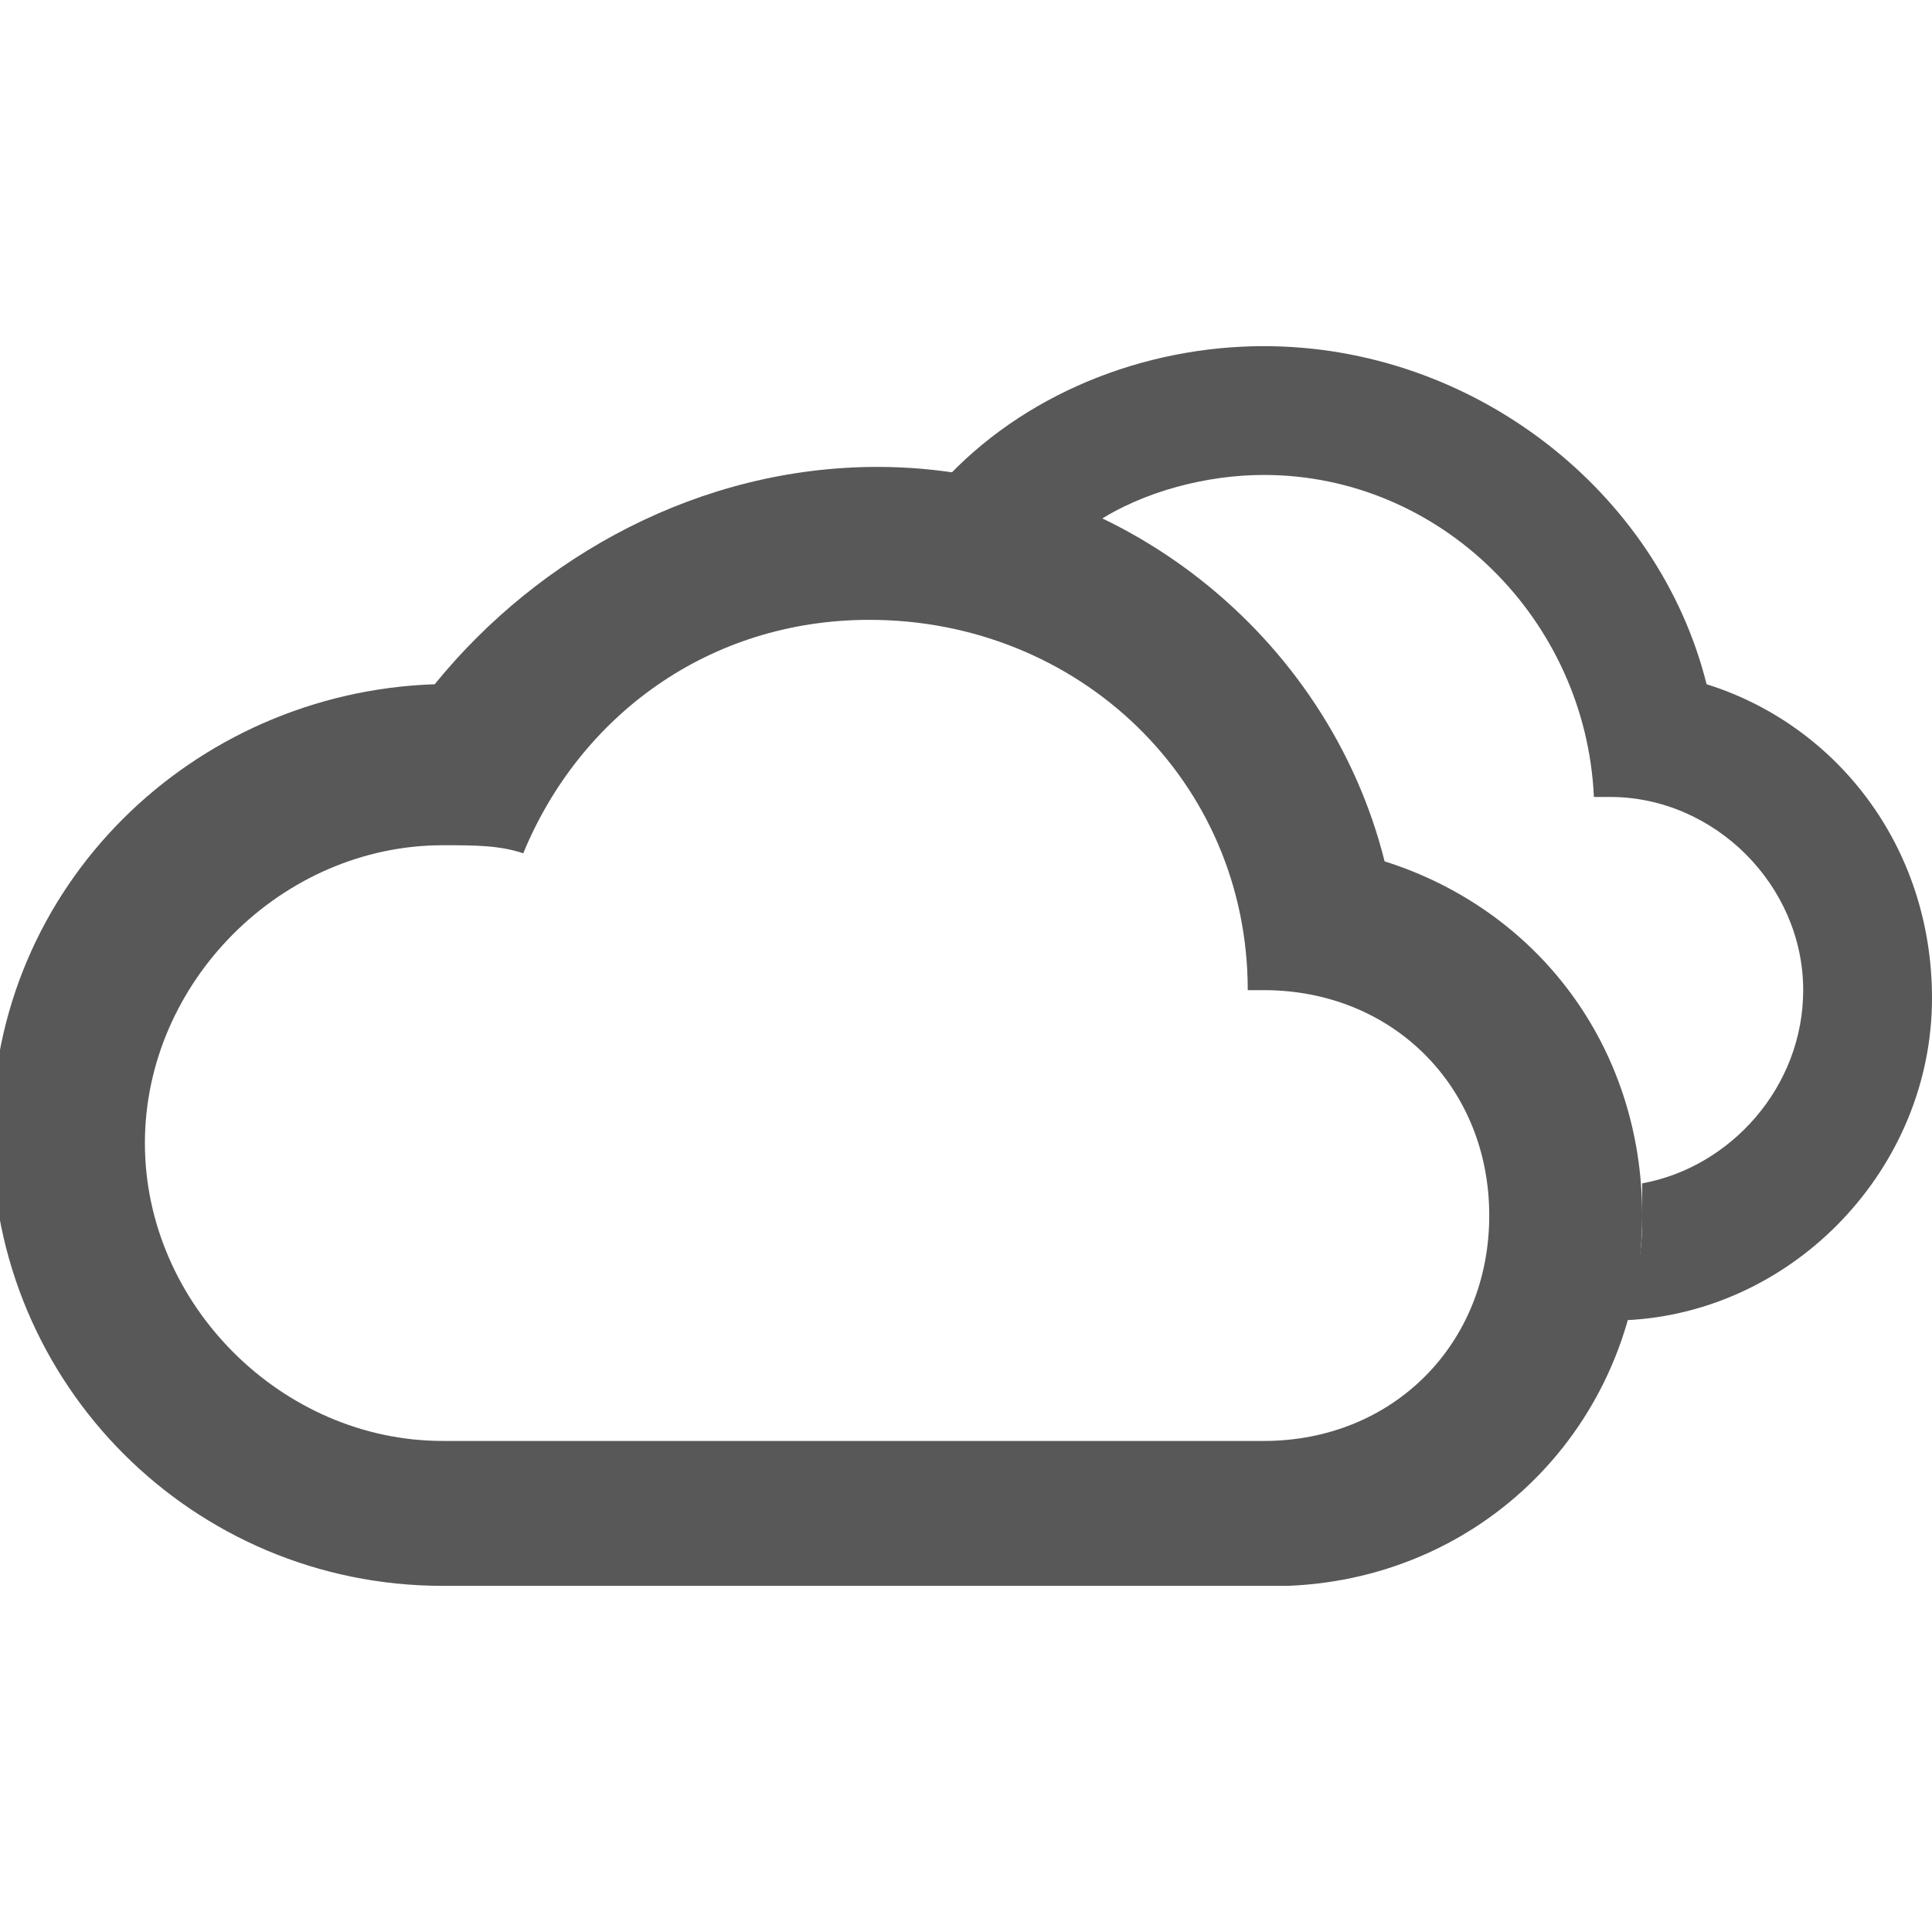 <svg xmlns="http://www.w3.org/2000/svg" width="24" height="24" viewBox="0 0 24 24">
<g fill="#585858">
	<path d="M15.7,17.9c1.6,0,2.8-1.2,2.8-2.8s-1.2-2.8-2.8-2.8c-0.1,0-0.1,0-0.2,0c0-2.6-2.1-4.6-4.7-4.6c-2,0-3.6,1.2-4.3,2.9
		c-0.3-0.1-0.6-0.1-1-0.1c-2,0-3.7,1.7-3.7,3.7s1.7,3.7,3.7,3.7H15.7z M10.9,5.8c3,0,5.6,2.1,6.3,4.9c1.9,0.6,3.2,2.3,3.2,4.4
		c0,2.5-1.9,4.5-4.4,4.6H5.5c-3.1,0-5.6-2.5-5.6-5.6s2.5-5.5,5.5-5.6C6.7,6.9,8.7,5.8,10.9,5.8z"/>
	<path d="M21.2,8.5c-0.6-2.4-2.9-4.2-5.5-4.2c-1.5,0-3,0.6-4,1.7c0.7,0,1.3,0.2,1.9,0.5c0.6-0.4,1.4-0.6,2.1-0.6c2.2,0,4,1.8,4.1,4
		c0.1,0,0.1,0,0.2,0c1.3,0,2.4,1.1,2.4,2.4c0,1.2-0.9,2.2-2,2.4c0,0.2,0,0.3,0,0.5c0,0.4-0.1,0.8-0.2,1.2l0,0c2.1-0.1,3.8-1.9,3.8-4
		C24,10.5,22.8,9,21.2,8.5z"/>
</g>
</svg>
